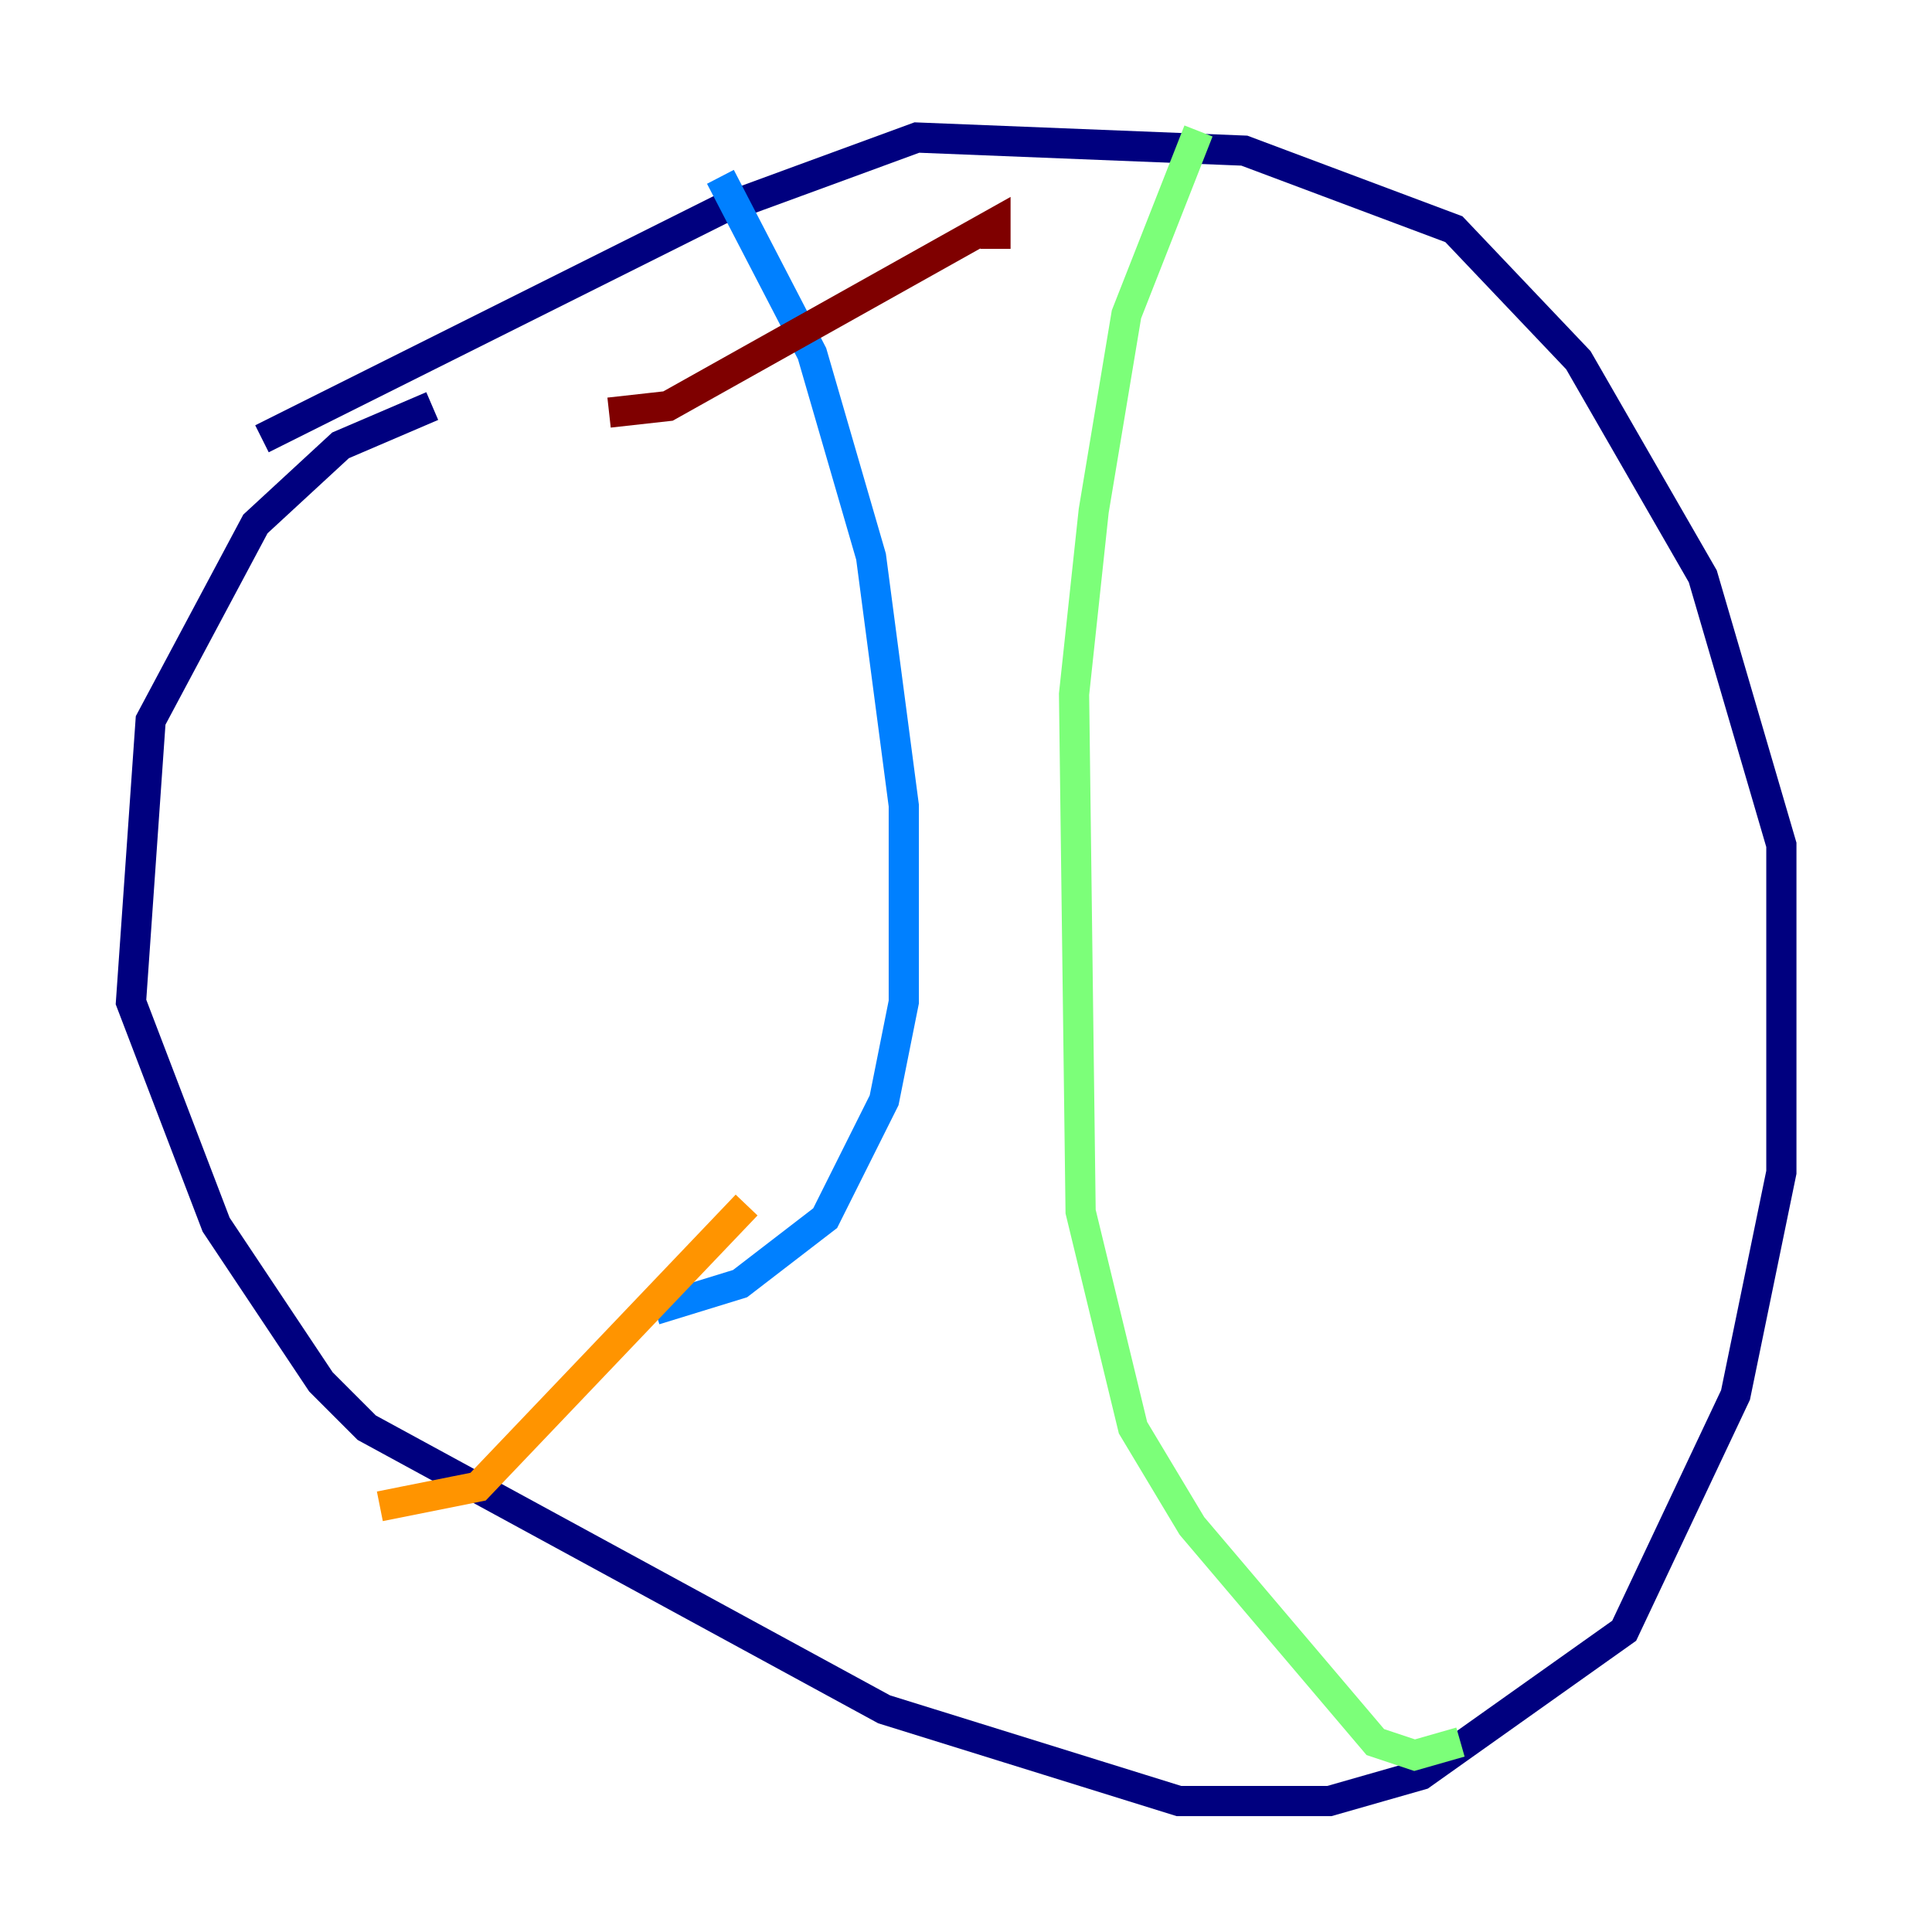 <?xml version="1.0" encoding="utf-8" ?>
<svg baseProfile="tiny" height="128" version="1.2" viewBox="0,0,128,128" width="128" xmlns="http://www.w3.org/2000/svg" xmlns:ev="http://www.w3.org/2001/xml-events" xmlns:xlink="http://www.w3.org/1999/xlink"><defs /><polyline fill="none" points="28.637,26.902 22.563,29.505 16.922,34.712 9.98,47.729 8.678,66.386 14.319,81.139 21.261,91.552 24.298,94.59 58.576,113.248 78.102,119.322 88.081,119.322 94.156,117.586 107.607,108.041 114.983,92.42 118.02,77.668 118.02,55.973 112.814,38.183 104.57,23.864 96.325,15.186 82.441,9.98 60.746,9.112 47.729,13.885 17.356,29.071" stroke="#00007f" stroke-width="2" /><polyline fill="none" points="47.729,11.715 53.803,23.43 57.709,36.881 59.878,53.37 59.878,66.386 58.576,72.895 54.671,80.705 49.031,85.044 43.39,86.78" stroke="#0080ff" stroke-width="2" /><polyline fill="none" points="79.403,8.678 74.63,20.827 72.461,33.844 71.159,45.993 71.593,80.271 75.064,94.59 78.969,101.098 91.119,115.417 93.722,116.285 96.759,115.417" stroke="#7cff79" stroke-width="2" /><polyline fill="none" points="49.464,79.837 31.675,98.495 25.166,99.797" stroke="#ff9400" stroke-width="2" /><polyline fill="none" points="40.352,27.336 44.258,26.902 65.953,14.752 65.953,16.488" stroke="#7f0000" stroke-width="2" /></svg>